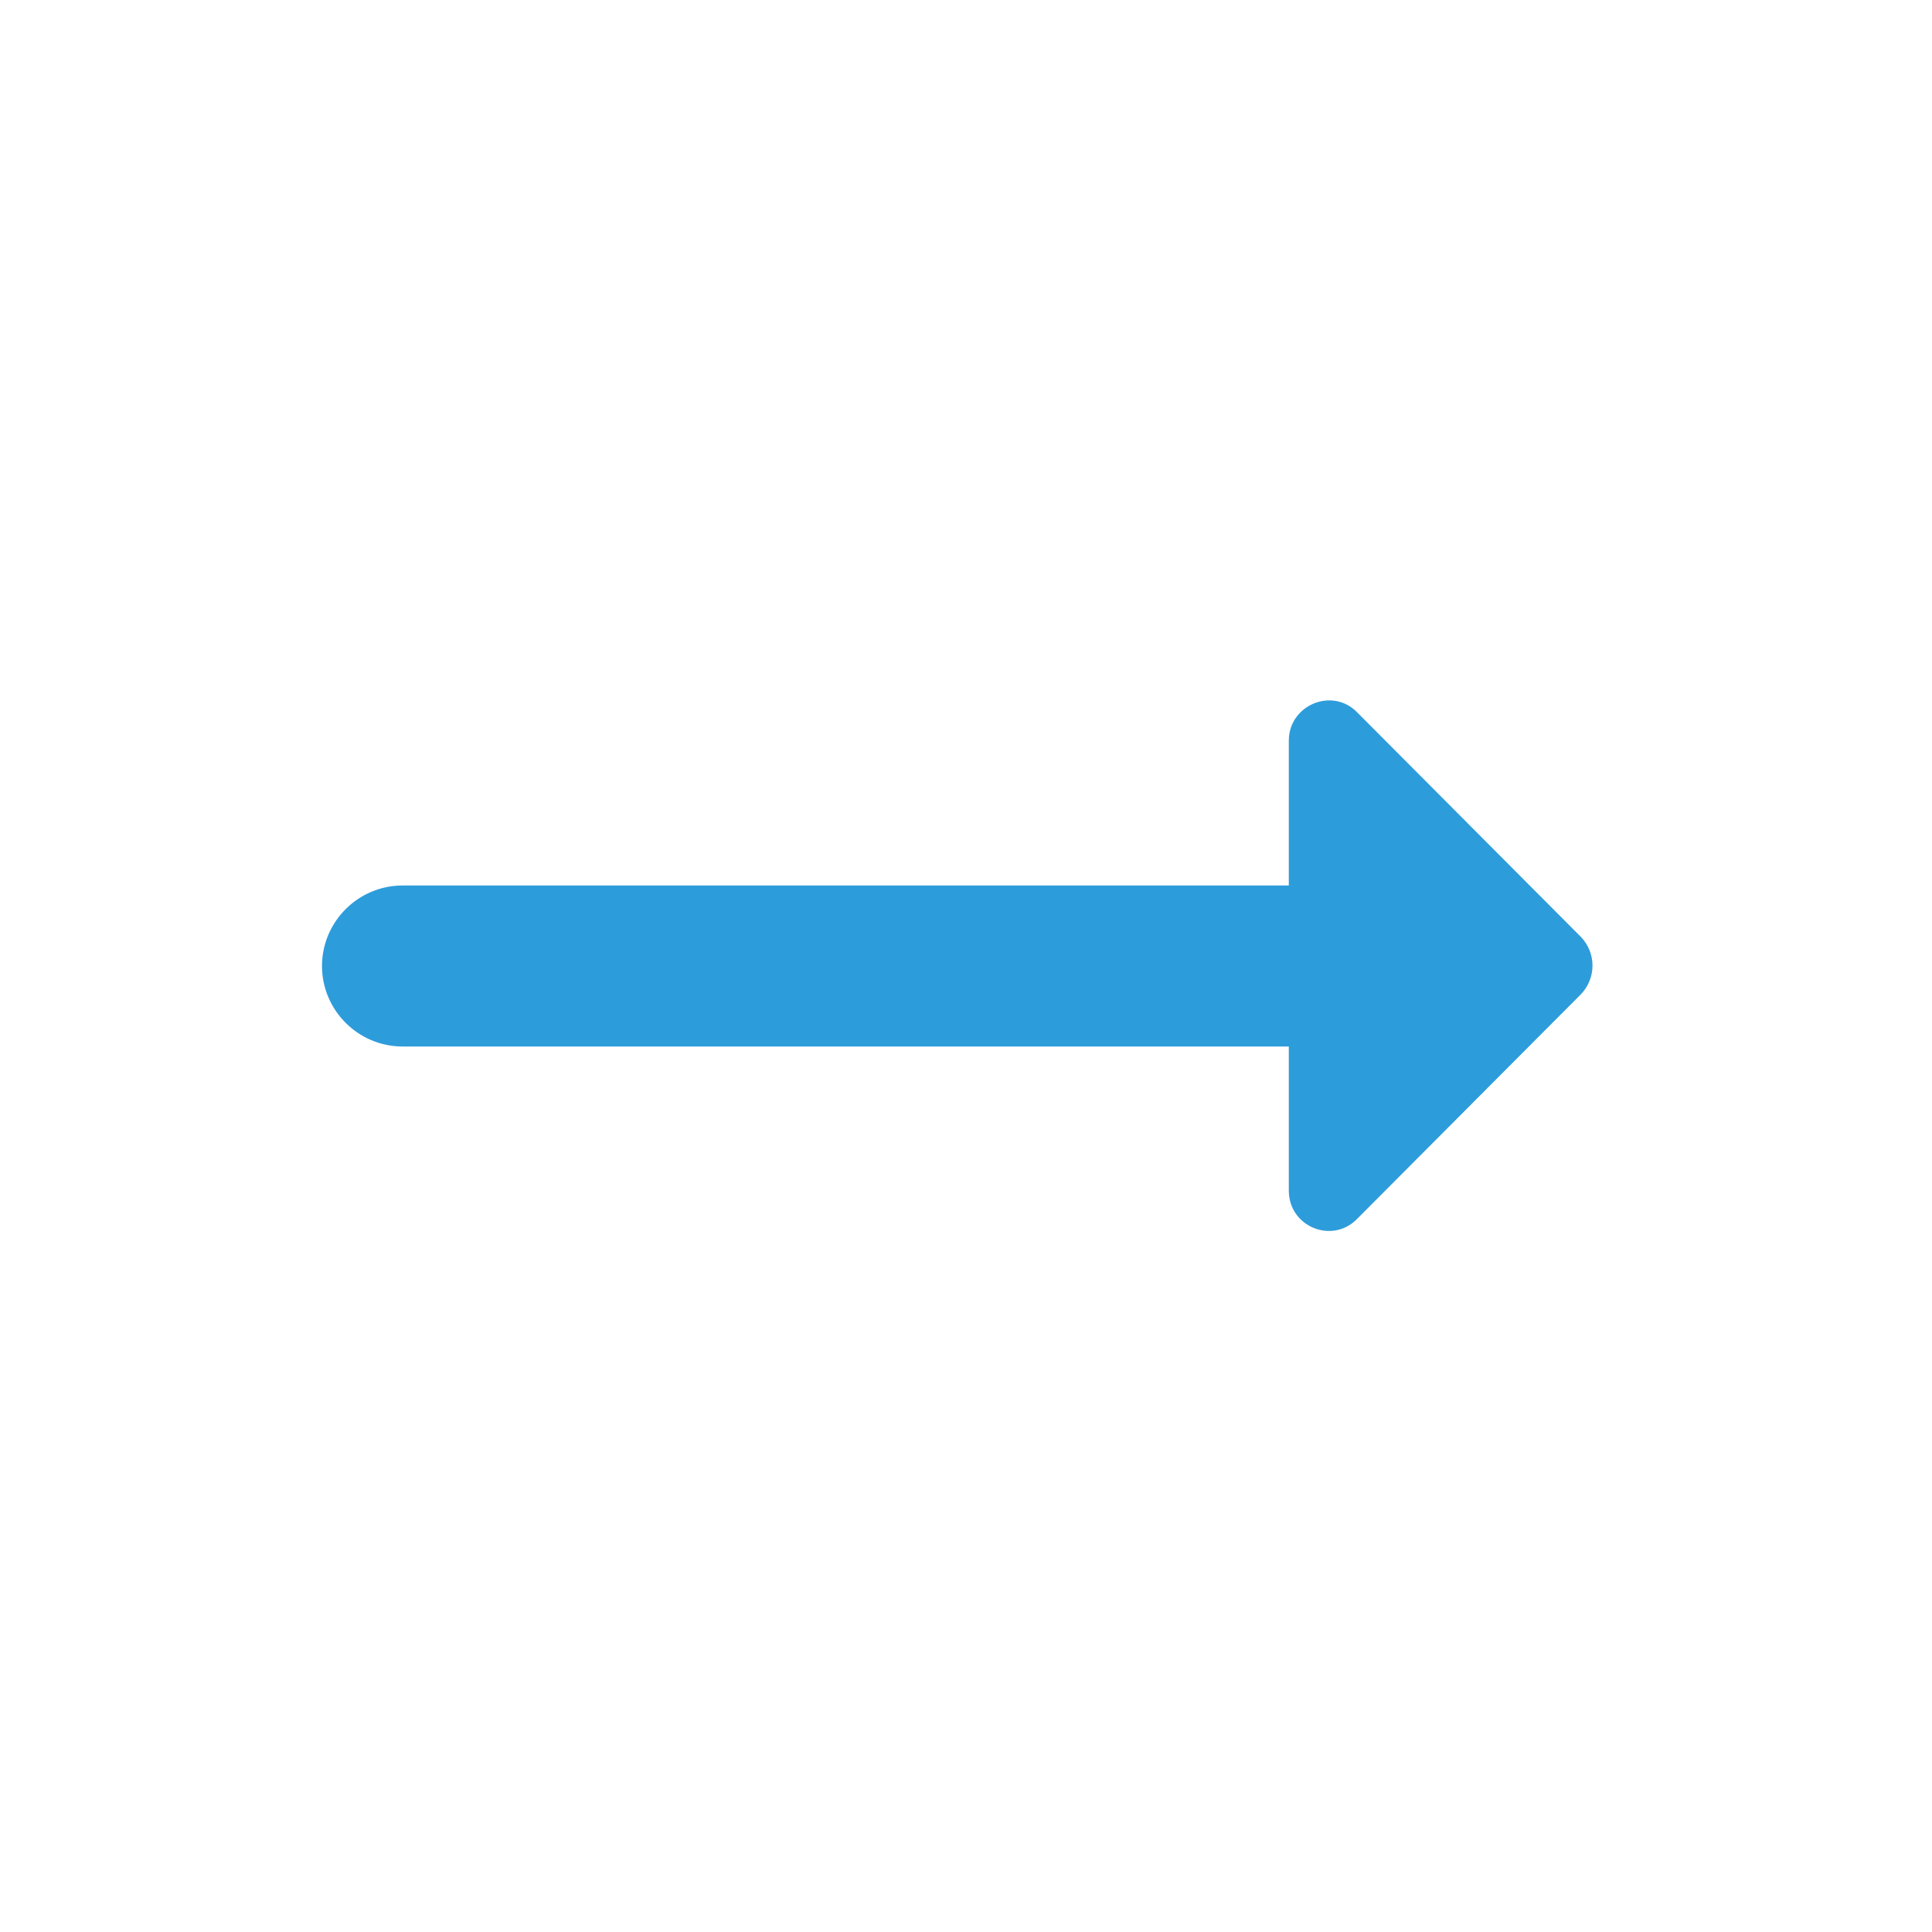 <svg xmlns="http://www.w3.org/2000/svg" enable-background="new 0 0 24 24" viewBox="0 0 24 24" fill="#2d9cdb" width="18px" height="18px"><g><path d="M0,0h24v24H0V0z" fill="none"/></g><g><path d="M16.01,11H5c-0.55,0-1,0.45-1,1s0.45,1,1,1h11.01v1.79c0,0.45,0.54,0.67,0.85,0.35l2.78-2.79c0.19-0.2,0.19-0.51,0-0.71 l-2.78-2.79c-0.31-0.32-0.85-0.09-0.85,0.35V11z"/></g></svg>